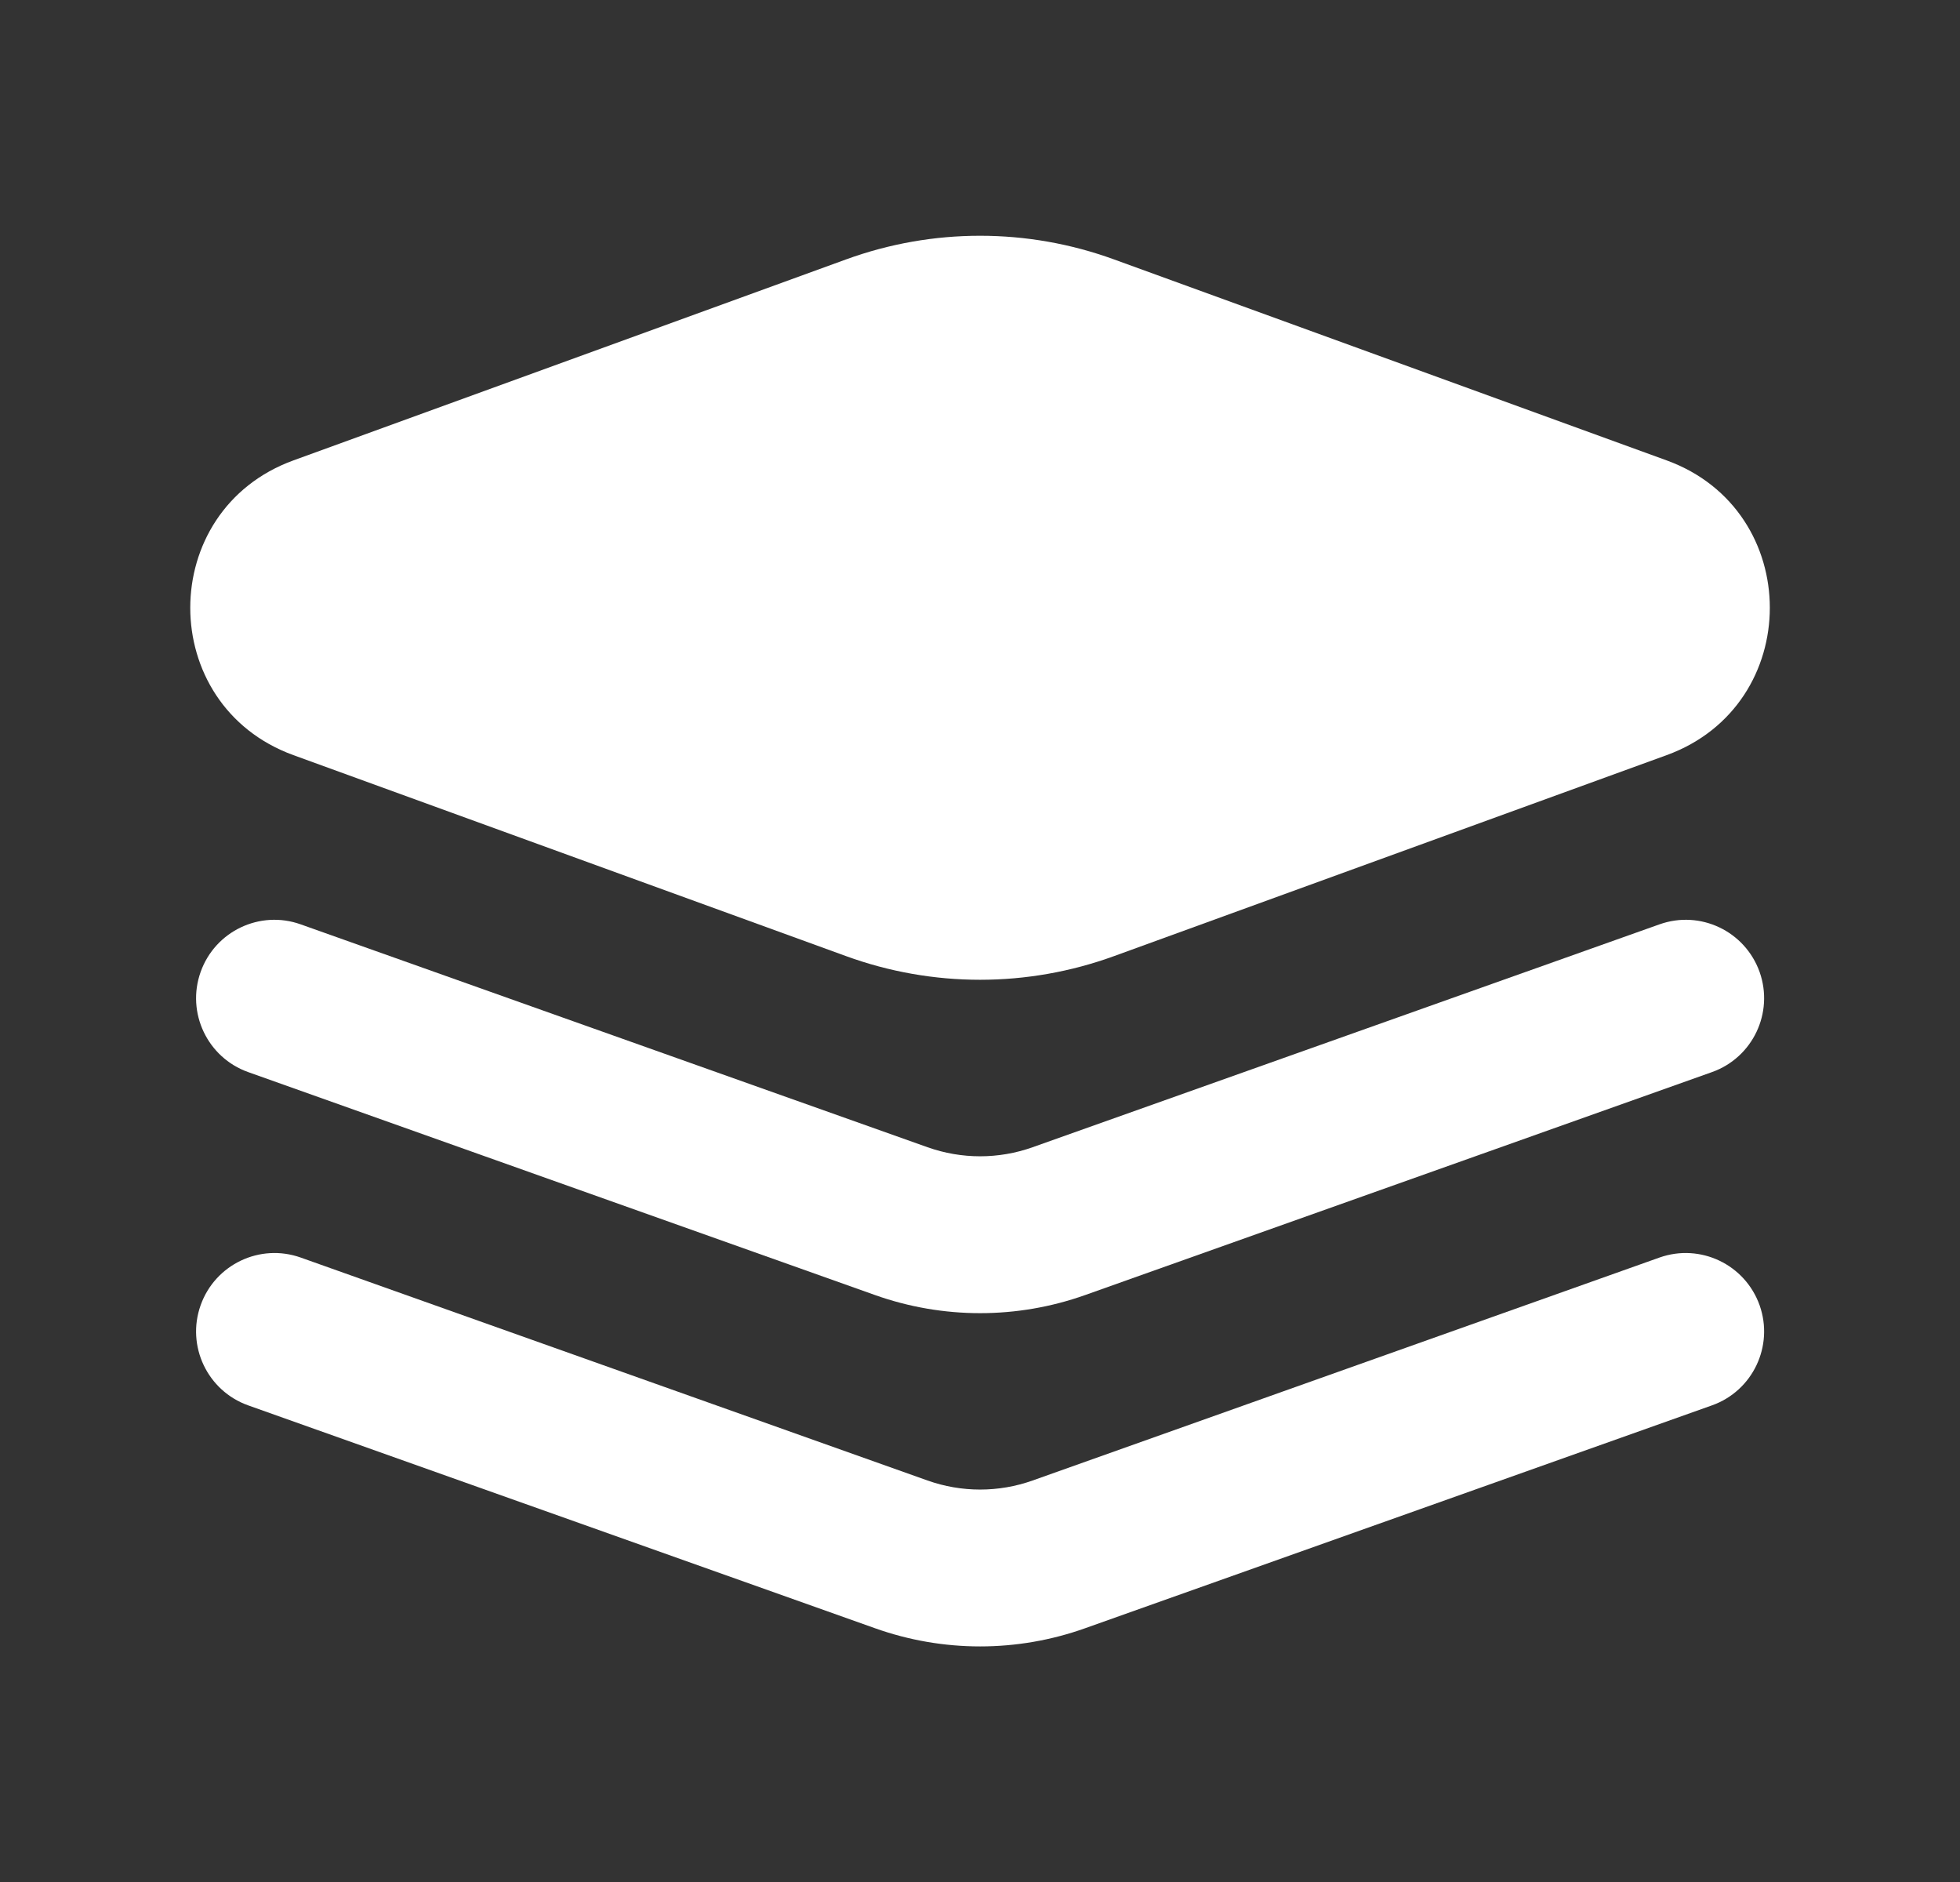 <svg width="25" height="24" viewBox="0 0 25 24" fill="none" xmlns="http://www.w3.org/2000/svg">
<rect x="0" y="0" width="25" height="24" fill="#333333" stroke="none"/>
<path fill-rule="evenodd" clip-rule="evenodd" d="M2.559 12.395C2.744 11.874 3.316 11.602 3.836 11.788L11.831 14.63C12.265 14.784 12.738 14.784 13.171 14.63L21.166 11.788C21.687 11.602 22.258 11.874 22.444 12.395C22.628 12.915 22.357 13.487 21.836 13.672L13.841 16.515C12.975 16.823 12.028 16.823 11.161 16.515L3.166 13.672C2.646 13.487 2.374 12.915 2.559 12.395Z" fill="white"/>
<path fill-rule="evenodd" clip-rule="evenodd" d="M2.559 16.645C2.744 16.124 3.316 15.852 3.836 16.037L11.831 18.88C12.265 19.034 12.738 19.034 13.171 18.88L21.166 16.037C21.687 15.852 22.258 16.124 22.444 16.645C22.628 17.165 22.357 17.737 21.836 17.922L13.841 20.764C12.975 21.073 12.028 21.073 11.161 20.764L3.166 17.922C2.646 17.737 2.374 17.165 2.559 16.645Z" fill="white"/>
<path d="M14.209 3.308C13.105 2.906 11.896 2.906 10.792 3.308L3.743 5.871C1.988 6.509 1.988 8.992 3.743 9.63L10.792 12.193C11.896 12.595 13.105 12.595 14.209 12.193L21.258 9.63C23.013 8.992 23.013 6.509 21.258 5.871L14.209 3.308Z" fill="white"/>
</svg>

